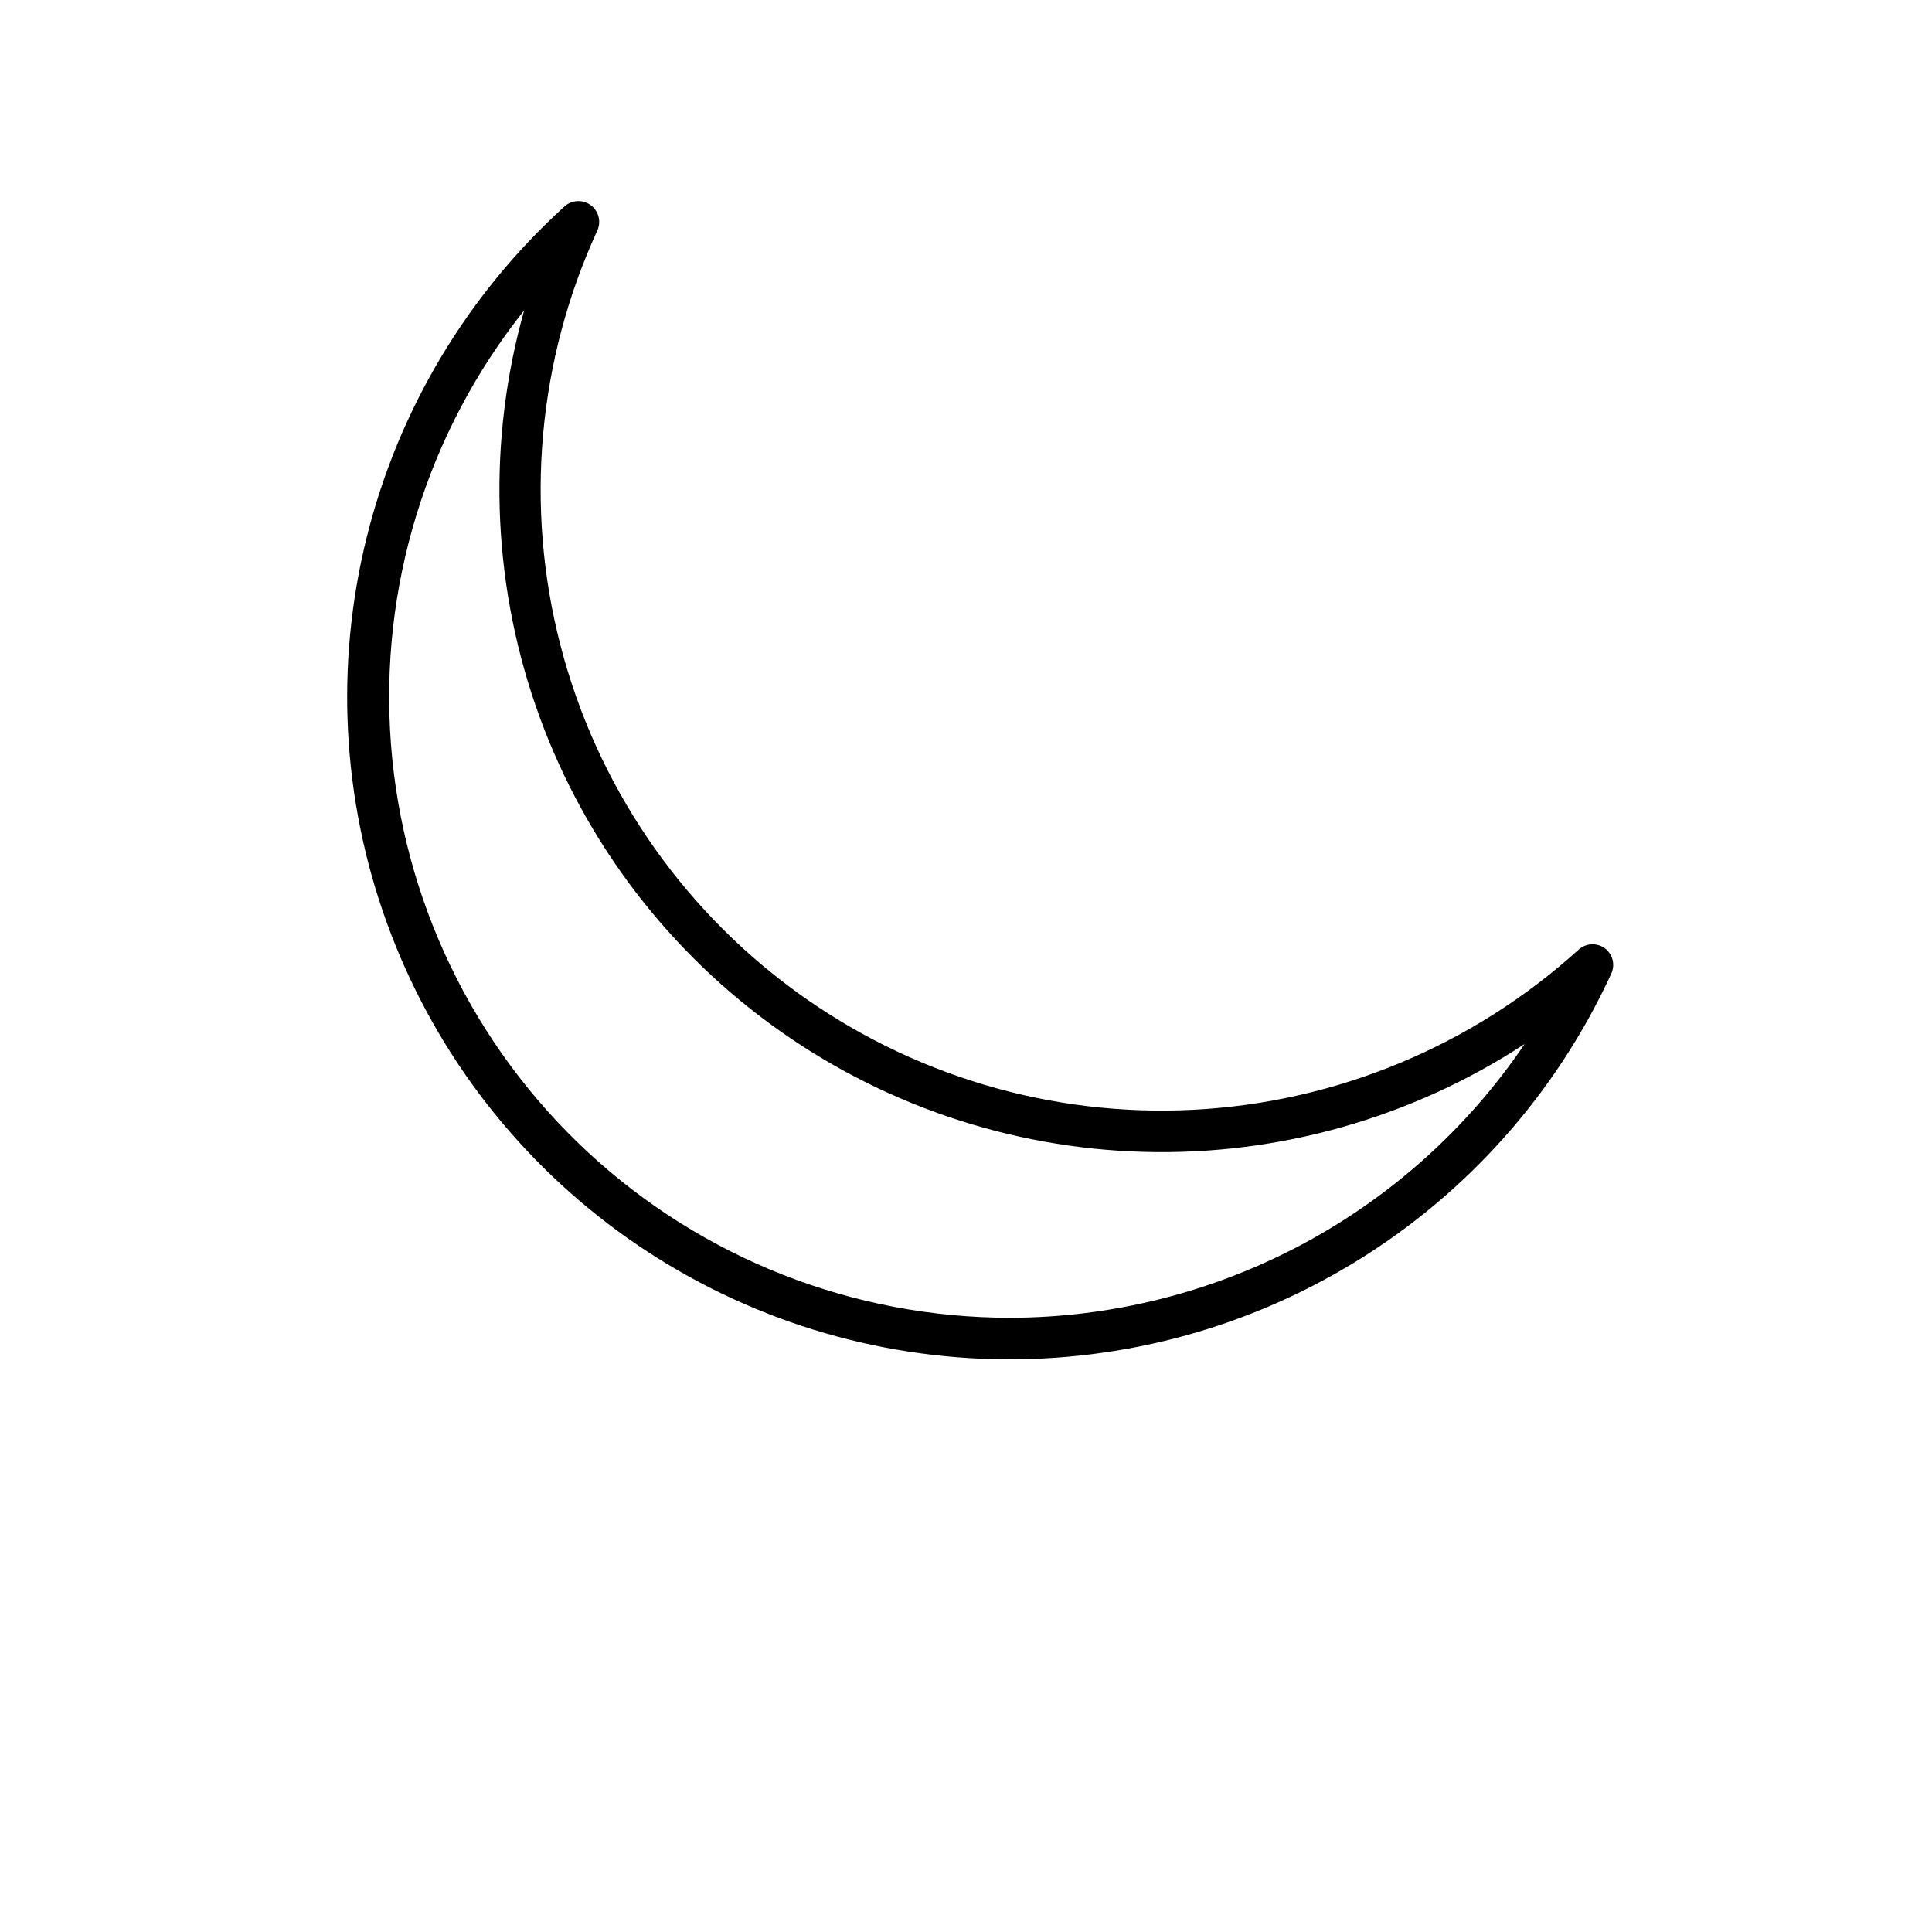 <?xml version="1.0" encoding="UTF-8" standalone="no" ?>
<!DOCTYPE svg PUBLIC "-//W3C//DTD SVG 1.1//EN" "http://www.w3.org/Graphics/SVG/1.1/DTD/svg11.dtd">
<svg xmlns="http://www.w3.org/2000/svg" xmlns:xlink="http://www.w3.org/1999/xlink" version="1.1" width="1080" height="1080" viewBox="0 0 1080 1080" xml:space="preserve">
<desc>Created with Fabric.js 5.2.4</desc>
<defs>
</defs>
<g transform="matrix(1 0 0 1 540 540)" id="5f2e1397-fec3-40c8-8e26-f754c3efb955"  >
</g>
<g transform="matrix(1 0 0 1 540 540)" id="f786c95e-bf05-4b69-8f50-a1ebe67435d1"  >
<rect style="stroke: none; stroke-width: 1; stroke-dasharray: none; stroke-linecap: butt; stroke-dashoffset: 0; stroke-linejoin: miter; stroke-miterlimit: 4; fill: rgb(255,255,255); fill-rule: nonzero; opacity: 1; visibility: hidden;" vector-effect="non-scaling-stroke"  x="-540" y="-540" rx="0" ry="0" width="1080" height="1080" />
</g>
<g transform="matrix(1.33 0 0 1.33 547.92 436.15)"  >
<path style="stroke: none; stroke-width: 1; stroke-dasharray: none; stroke-linecap: butt; stroke-dashoffset: 0; stroke-linejoin: miter; stroke-miterlimit: 4; fill: rgb(0,0,0); fill-rule: nonzero; opacity: 1;" vector-effect="non-scaling-stroke"  transform=" translate(-349.81, -280.08)" d="M 612.47 350.79 C 609.087 348.263 604.384 348.497 601.271 351.349 C 556.712 391.728 499.571 415.478 439.521 418.587 C 379.47 421.696 320.191 403.97 271.701 368.411 C 223.213 332.849 188.49 281.634 173.412 223.421 C 158.33 165.21 163.814 103.581 188.939 48.951 C 190.599 45.193 189.423 40.786 186.107 38.365 C 182.795 35.939 178.24 36.15 175.162 38.869 C 134.248 75.963 105.291 124.385 91.974 177.979 C 78.654 231.577 81.579 287.918 100.372 339.849 C 119.169 391.775 152.981 436.943 197.517 469.599 C 242.052 502.255 295.294 520.927 350.467 523.24 C 405.643 525.556 460.257 511.404 507.377 482.591 C 554.49 453.779 591.967 411.603 615.037 361.432 C 616.784 357.717 615.713 353.291 612.463 350.791 z M 362.37 506.02 C 296.573 506.02 233.2 481.168 184.95 436.434 C 136.696 391.7 107.122 330.384 102.153 264.774 C 97.18 199.161 117.18 134.094 158.141 82.604 C 142.797 137.17 144.477 195.124 162.954 248.714 C 181.431 302.304 215.825 348.984 261.54 382.504 C 307.251 416.024 362.11 434.789 418.769 436.297 C 475.438 437.805 531.209 421.985 578.649 390.945 C 554.716 426.304 522.497 455.277 484.801 475.336 C 447.106 495.395 405.074 505.93 362.371 506.024 z" stroke-linecap="round" />
</g>
</svg>